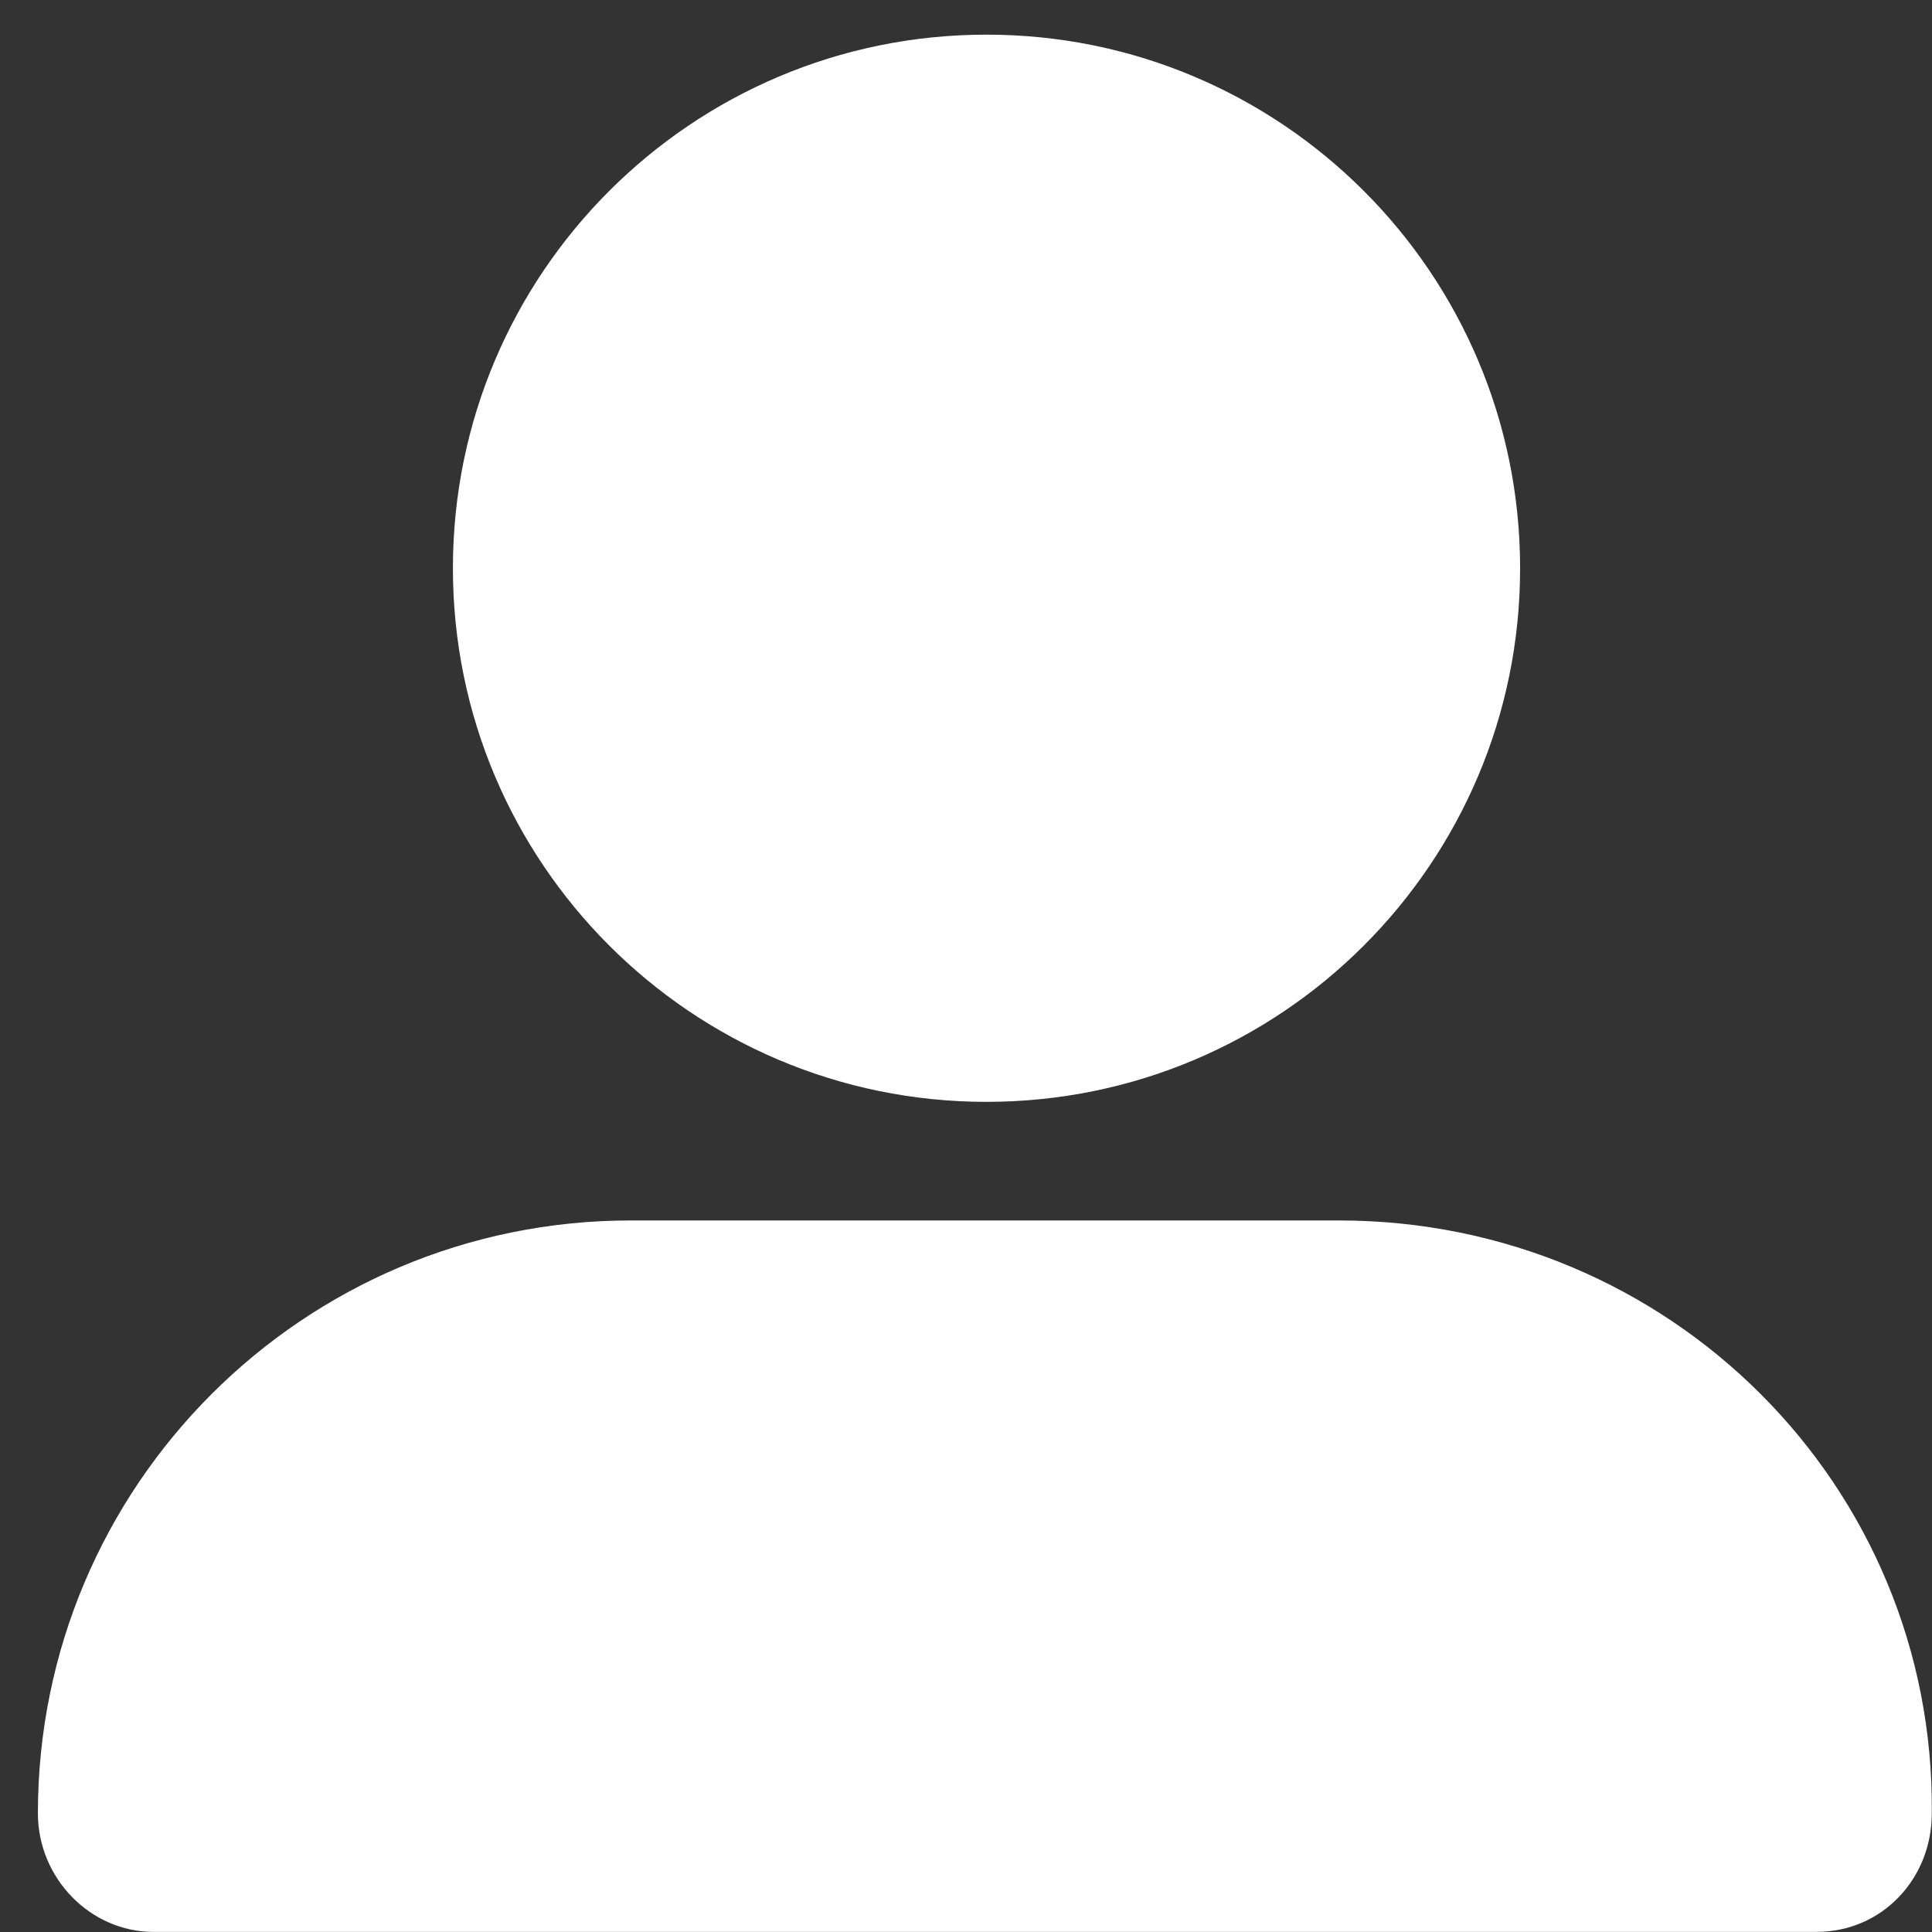 <svg width="47" height="47" viewBox="0 0 47 47" fill="none" xmlns="http://www.w3.org/2000/svg">
<rect x="0" y="0" width="47" height="47" fill="#333333" stroke="none"/>
<path d="M23.999 26.805C31.168 26.805 36.98 20.993 36.98 13.824C36.98 6.655 31.168 0.843 23.999 0.843C16.831 0.843 11.018 6.655 11.018 13.824C11.018 20.993 16.832 26.805 23.999 26.805ZM32.572 29.69H15.345C7.38 29.69 0.922 36.147 0.922 44.113C0.922 45.706 2.214 46.997 3.725 46.997H44.191C45.784 46.997 46.995 45.706 46.995 44.113C47.076 36.144 40.621 29.69 32.572 29.69Z" fill="white"/>
</svg>
